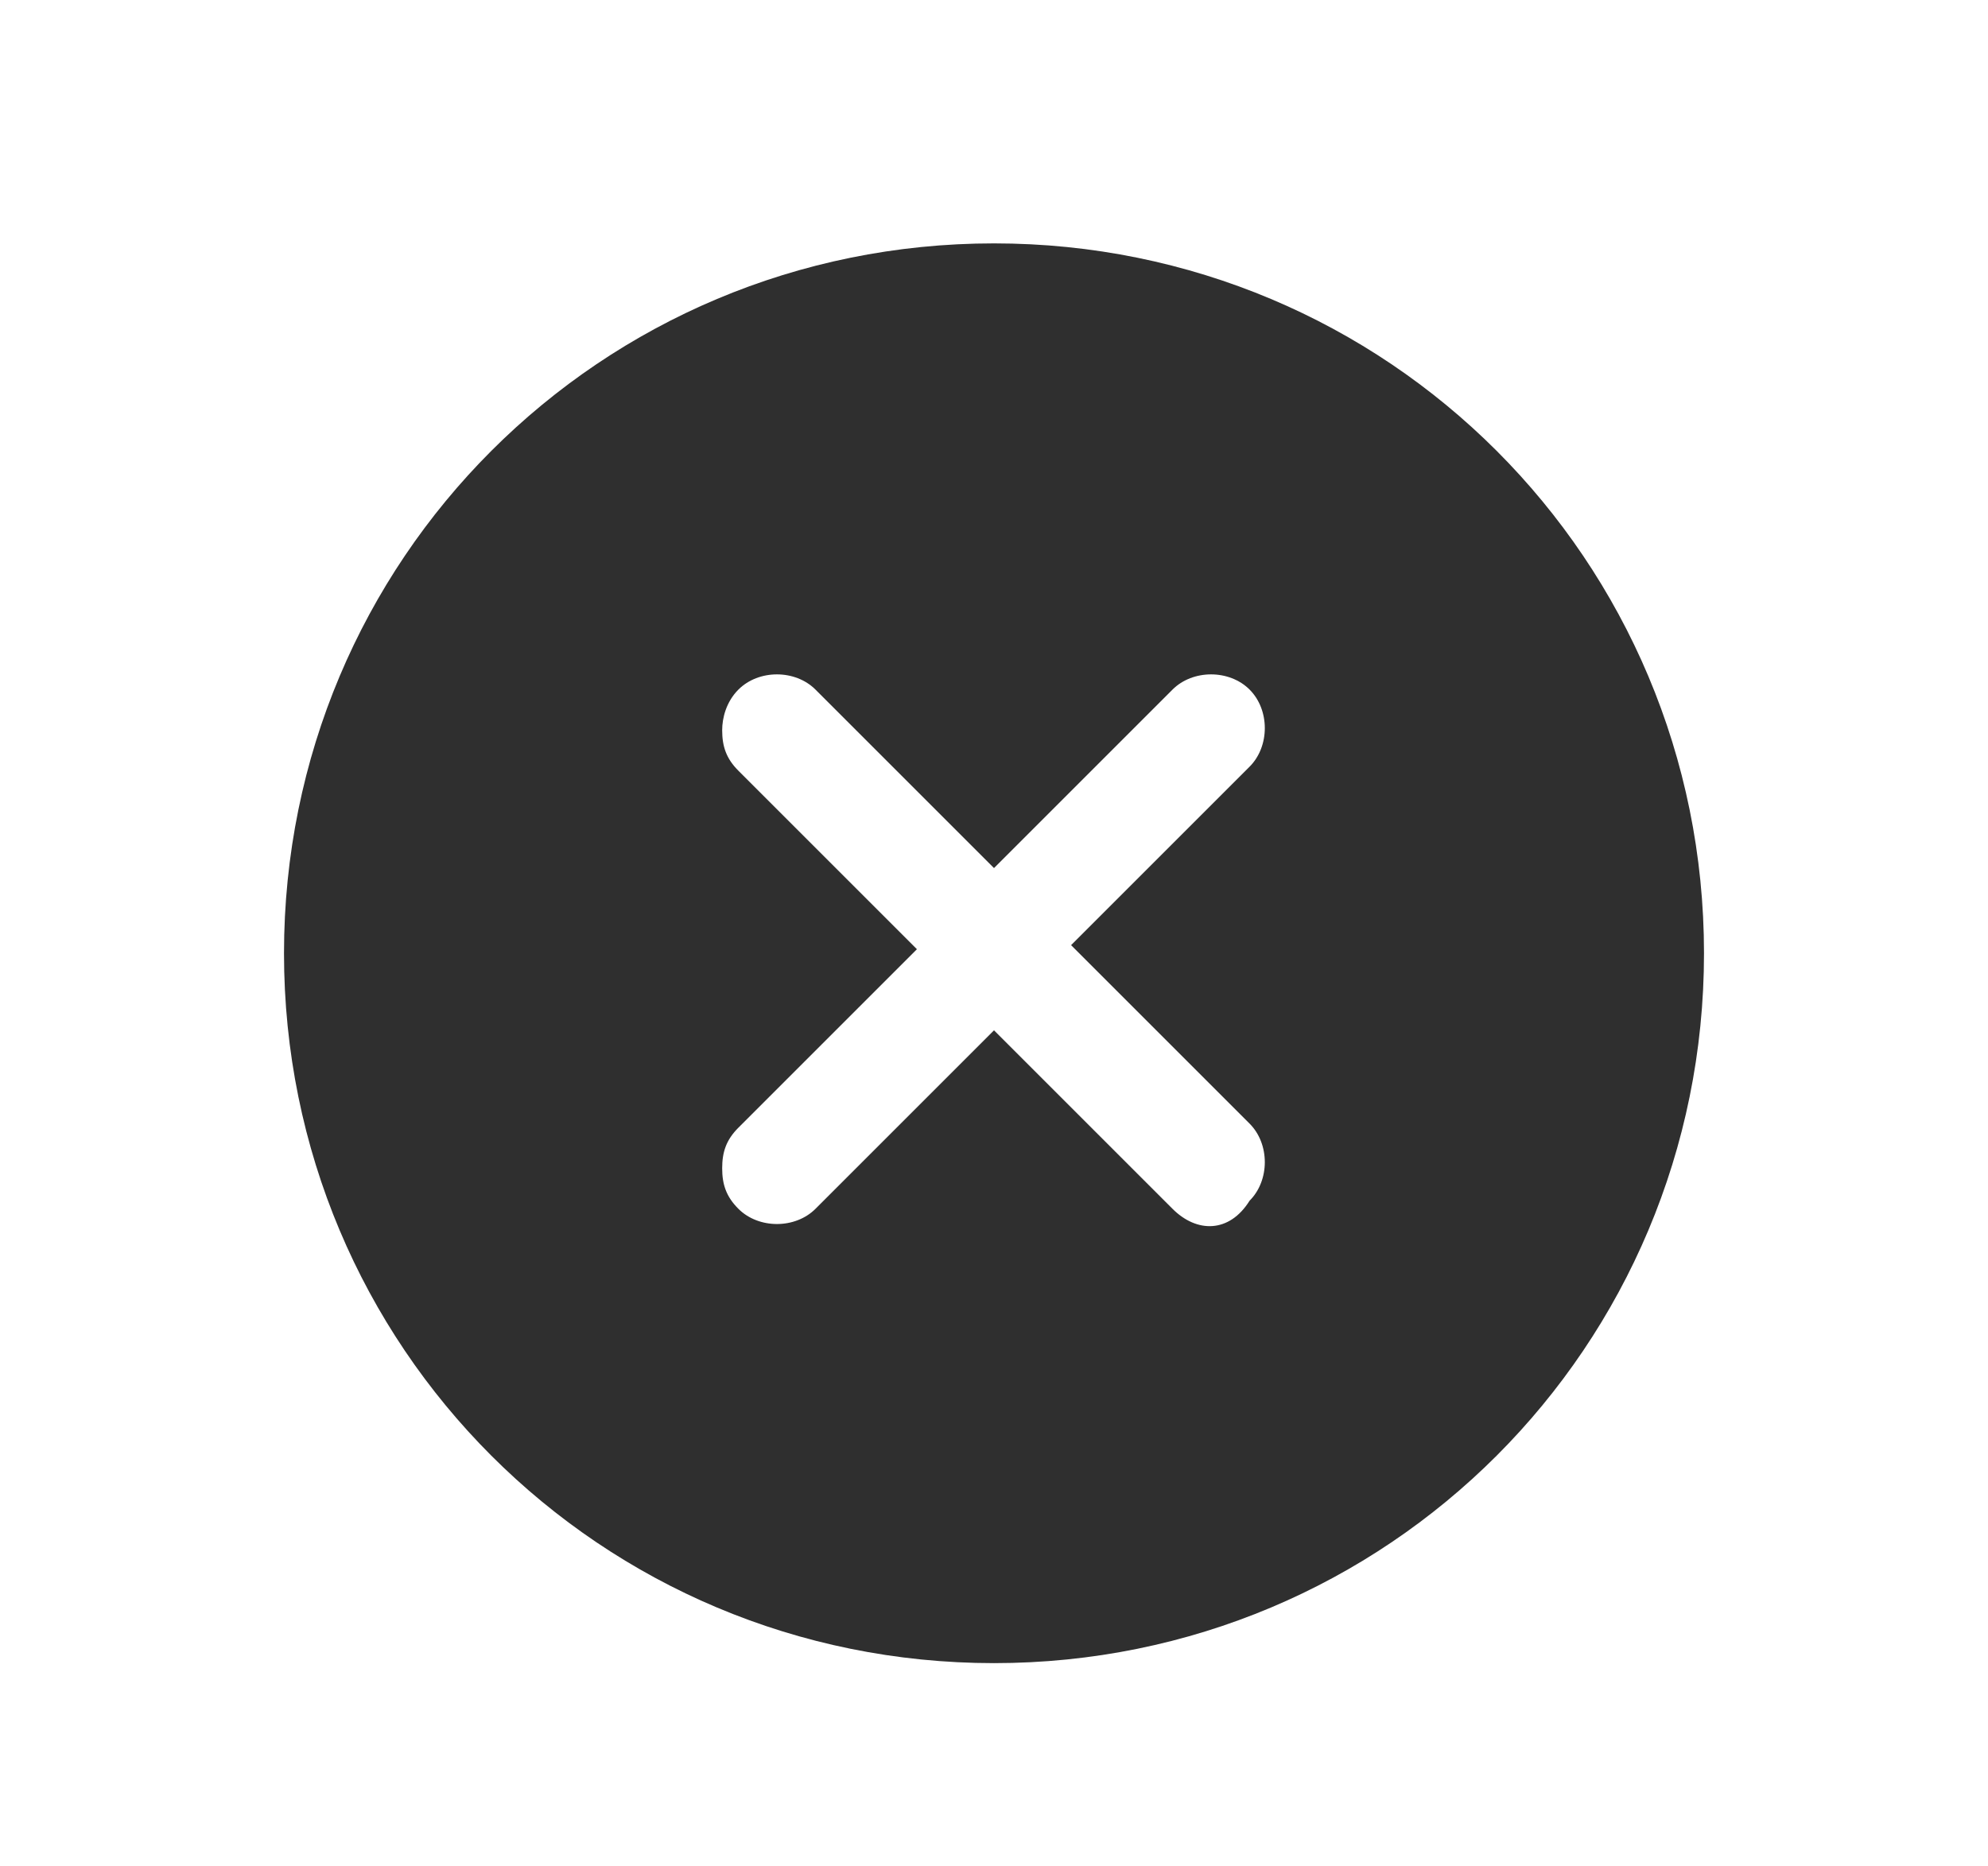 <?xml version="1.0" encoding="utf-8"?>
<!-- Generator: Adobe Illustrator 21.1.0, SVG Export Plug-In . SVG Version: 6.00 Build 0)  -->
<svg version="1.1" id="Layer_1" xmlns="http://www.w3.org/2000/svg" xmlns:xlink="http://www.w3.org/1999/xlink" x="0px" y="0px"
	 viewBox="0 0 49 46" style="enable-background:new 0 0 49 46;" xml:space="preserve">
<style type="text/css">
	.st0{fill:#2F2F2F;}
</style>
<title>icn/close</title>
<desc>Created with Sketch.</desc>
<path id="Shape" class="st0" d="M24.5,6C14.8,6,7,13.8,7,23.5S14.8,41,24.5,41S42,33.2,42,23.5S34.2,6,24.5,6z M28.9,29.8l-4.4-4.4
	l-4.4,4.4c-0.5,0.5-1.4,0.5-1.9,0c-0.3-0.3-0.4-0.6-0.4-1s0.1-0.7,0.4-1l4.4-4.4l-4.4-4.4c-0.3-0.3-0.4-0.6-0.4-1
	c0-0.3,0.1-0.7,0.4-1c0.5-0.5,1.4-0.5,1.9,0l4.4,4.4l4.4-4.4c0.5-0.5,1.4-0.5,1.9,0s0.5,1.4,0,1.9l-4.4,4.4l4.4,4.4
	c0.5,0.5,0.5,1.4,0,1.9C30.3,30.4,29.5,30.4,28.9,29.8z"/>
</svg>

